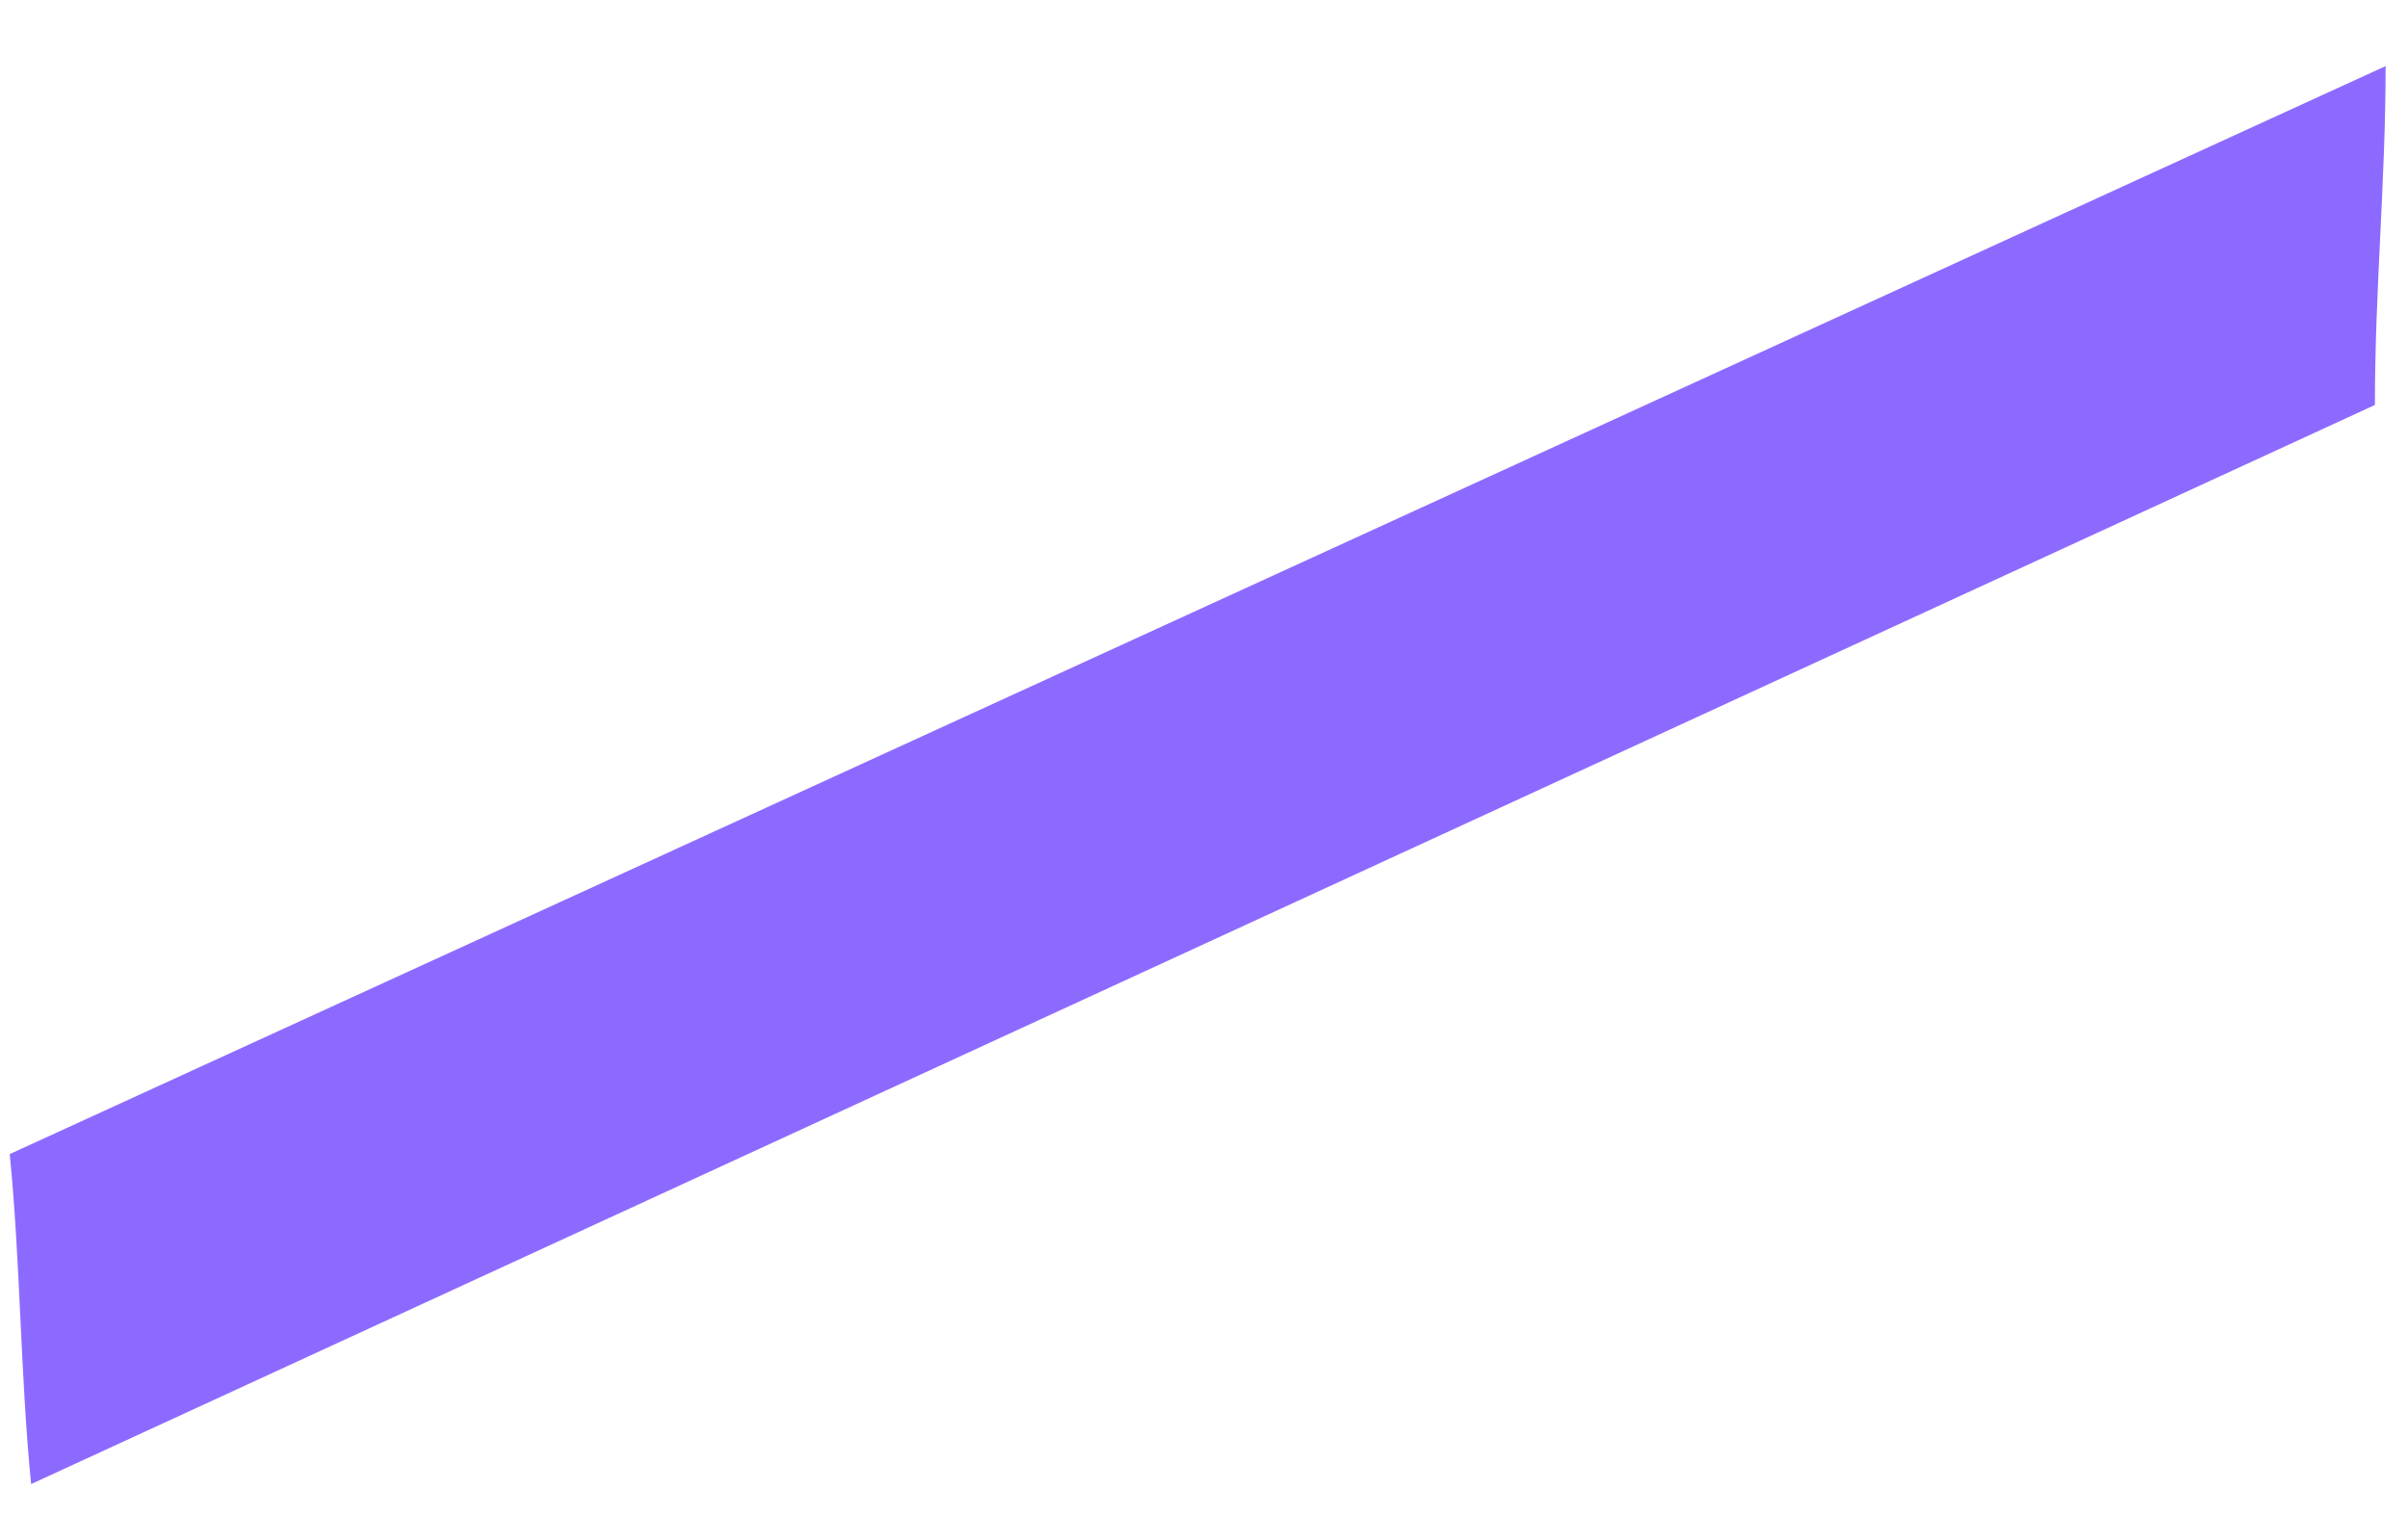 <?xml version="1.0" encoding="UTF-8" standalone="no"?><svg width='27' height='17' viewBox='0 0 27 17' fill='none' xmlns='http://www.w3.org/2000/svg'>
<path d='M0.349 16.641C0.229 15.441 0.229 14.141 0.109 12.941L26.749 0.741C26.749 2.041 26.629 3.241 26.629 4.541L0.349 16.641Z' fill='#8D6AFF'/>
</svg>
